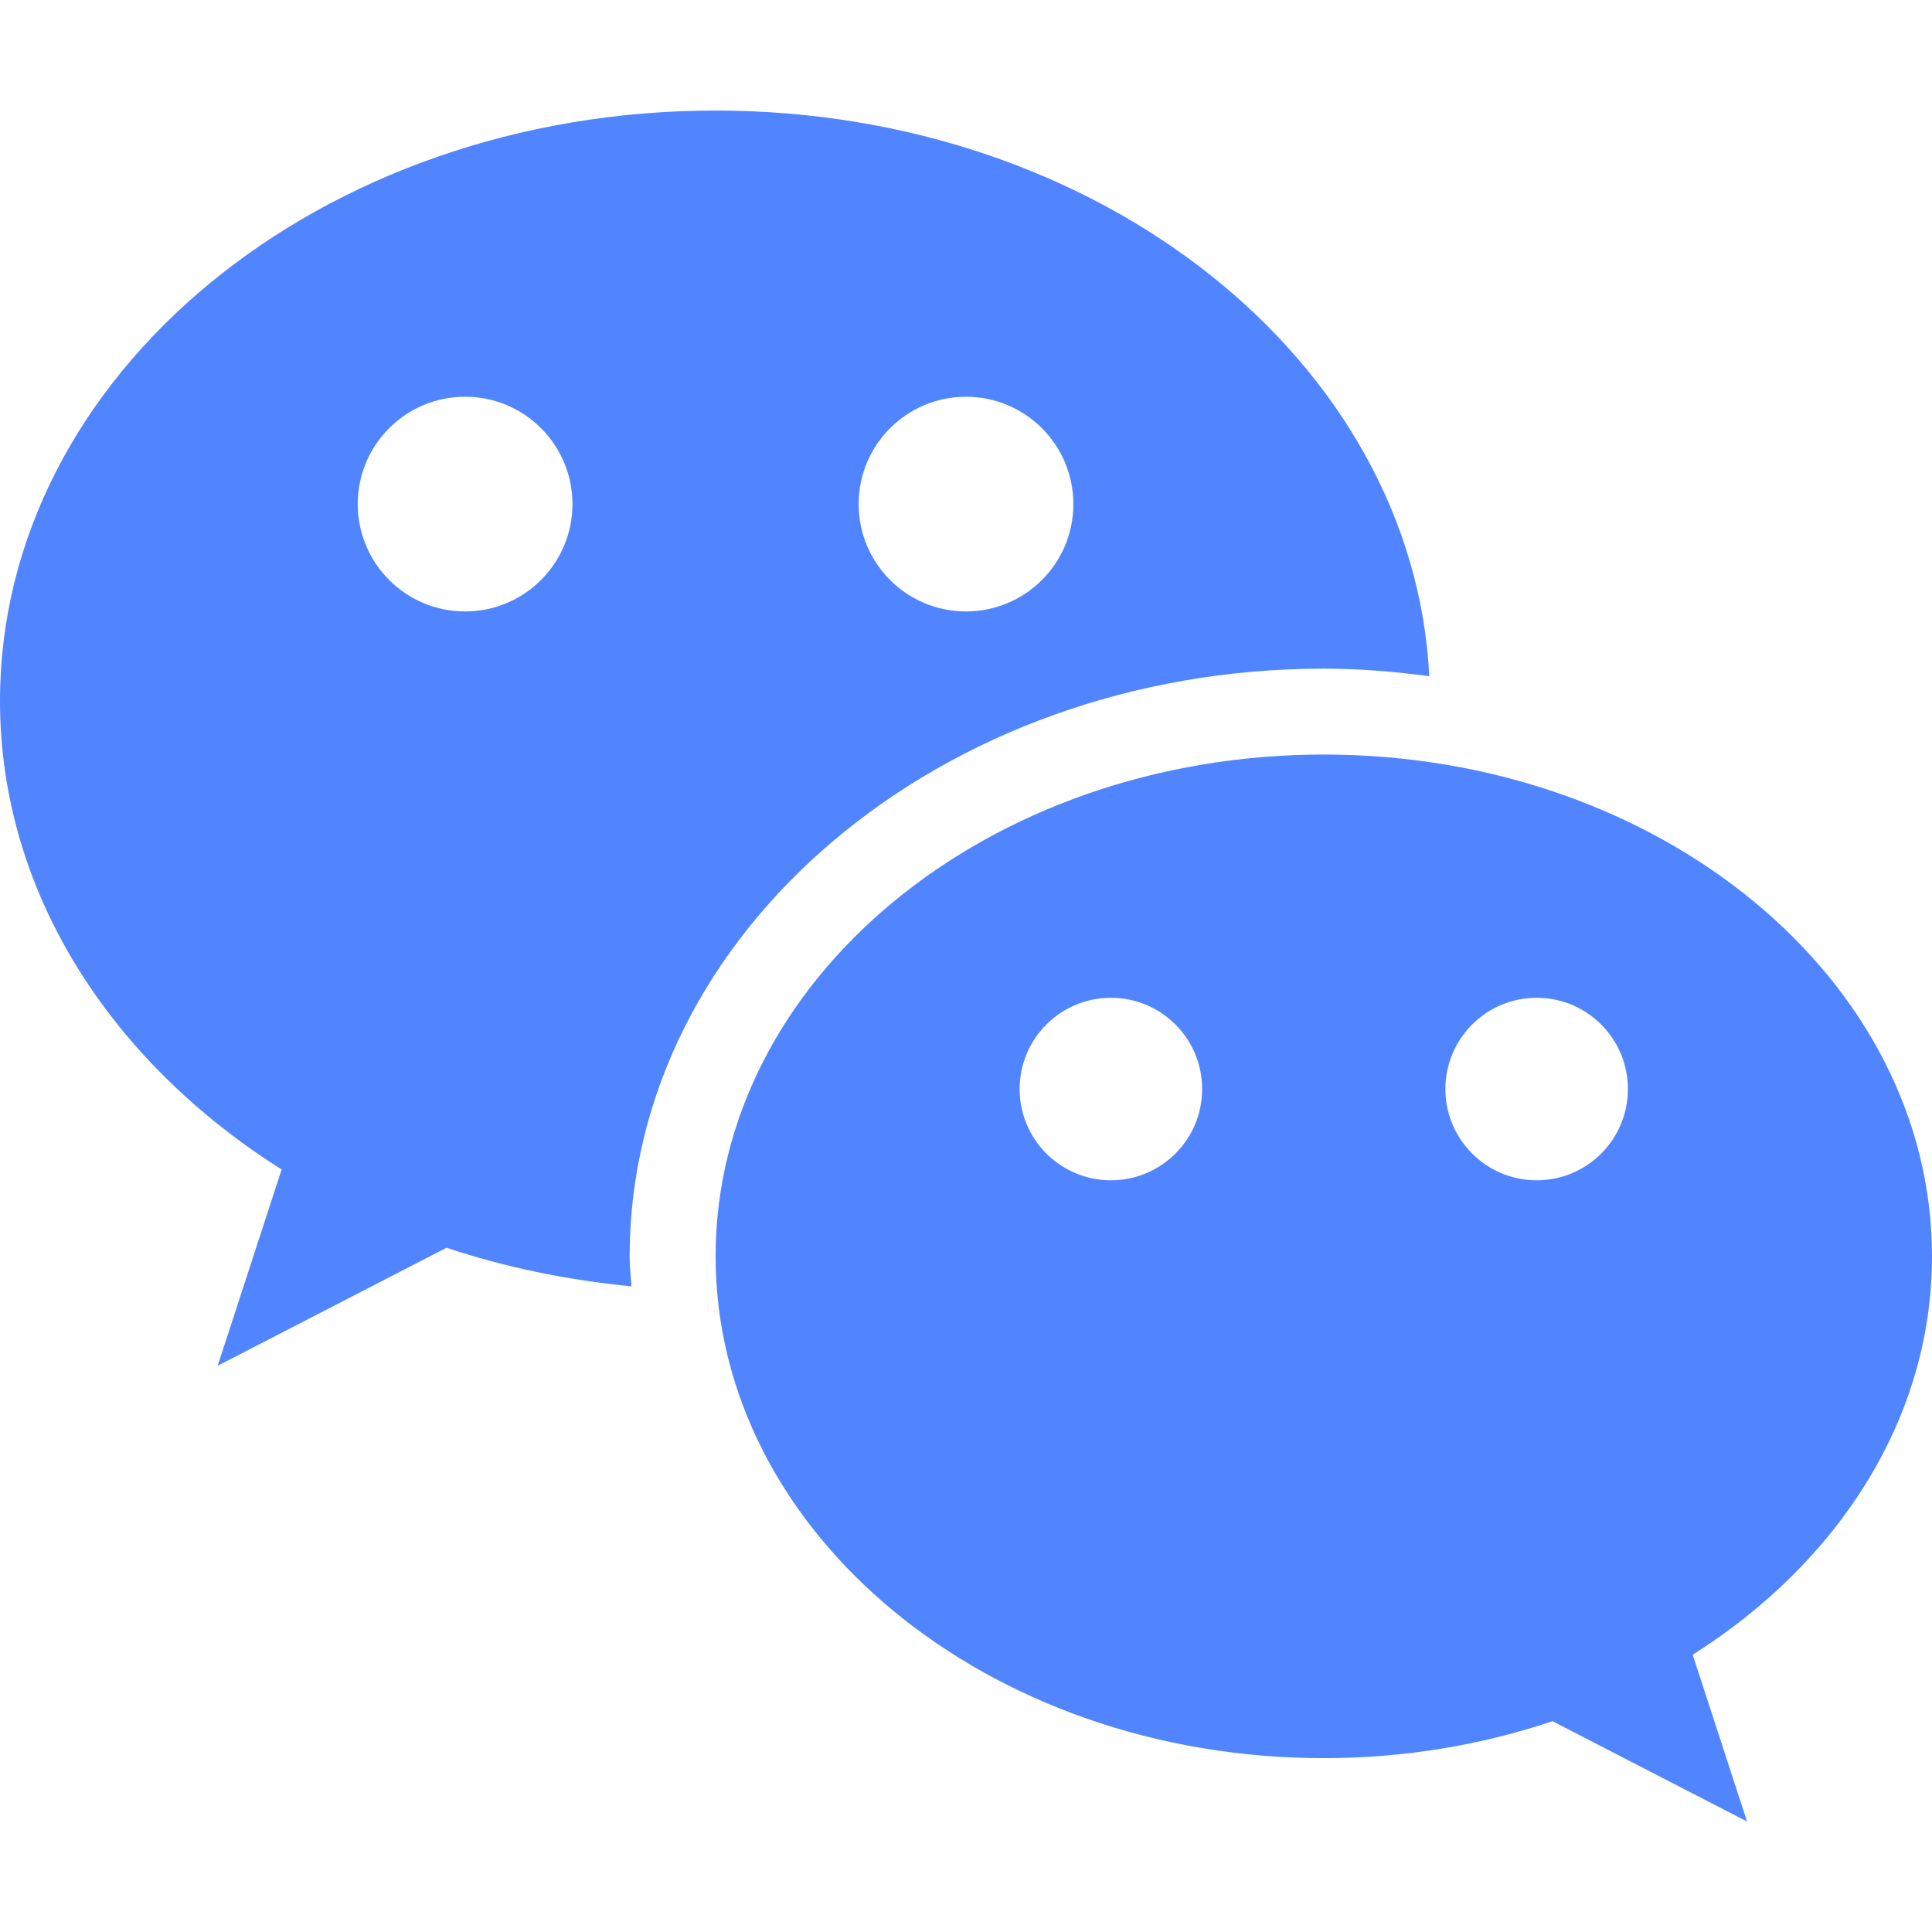 <svg id="SvgjsSvg1012" width="288" height="288" xmlns="http://www.w3.org/2000/svg" version="1.1" xmlns:xlink="http://www.w3.org/1999/xlink" xmlns:svgjs="http://svgjs.com/svgjs"><defs id="SvgjsDefs1013"></defs><g id="SvgjsG1014"><svg xmlns="http://www.w3.org/2000/svg" enable-background="new 0 0 30 26.567" viewBox="0 0 30 26.567" width="288" height="288"><path d="M30,17.792C30,13.488,25.772,10,20.556,10s-9.444,3.488-9.444,7.792c0,4.303,4.228,7.792,9.444,7.792c1.257,0,2.454-0.206,3.551-0.574l3.021,1.558l-0.844-2.59C28.539,22.553,30,20.316,30,17.792z M17.25,16.611c-0.782,0-1.417-0.634-1.417-1.417c0-0.782,0.634-1.417,1.417-1.417s1.417,0.634,1.417,1.417C18.667,15.977,18.032,16.611,17.25,16.611z M23.861,16.611c-0.782,0-1.417-0.634-1.417-1.417c0-0.782,0.634-1.417,1.417-1.417s1.417,0.634,1.417,1.417C25.278,15.977,24.644,16.611,23.861,16.611z" fill="#5185ff" class="svgShape color000000-0 selectable"></path><path d="M20.556,8.666c0.558,0,1.103,0.047,1.638,0.117C21.948,3.9,17.09,0,11.111,0C4.975,0,0,4.104,0,9.167c0,2.97,1.719,5.601,4.373,7.276L3.38,19.491l3.554-1.833c0.903,0.303,1.869,0.501,2.871,0.6c-0.009-0.155-0.028-0.308-0.028-0.465C9.778,12.76,14.613,8.666,20.556,8.666z M15,4.444c0.92,0,1.667,0.746,1.667,1.667S15.92,7.778,15,7.778s-1.667-0.746-1.667-1.667S14.08,4.444,15,4.444z M7.222,7.778c-0.92,0-1.667-0.746-1.667-1.667s0.746-1.667,1.667-1.667s1.667,0.746,1.667,1.667S8.143,7.778,7.222,7.778z" fill="#5185ff" class="svgShape color000000-1 selectable"></path></svg></g></svg>